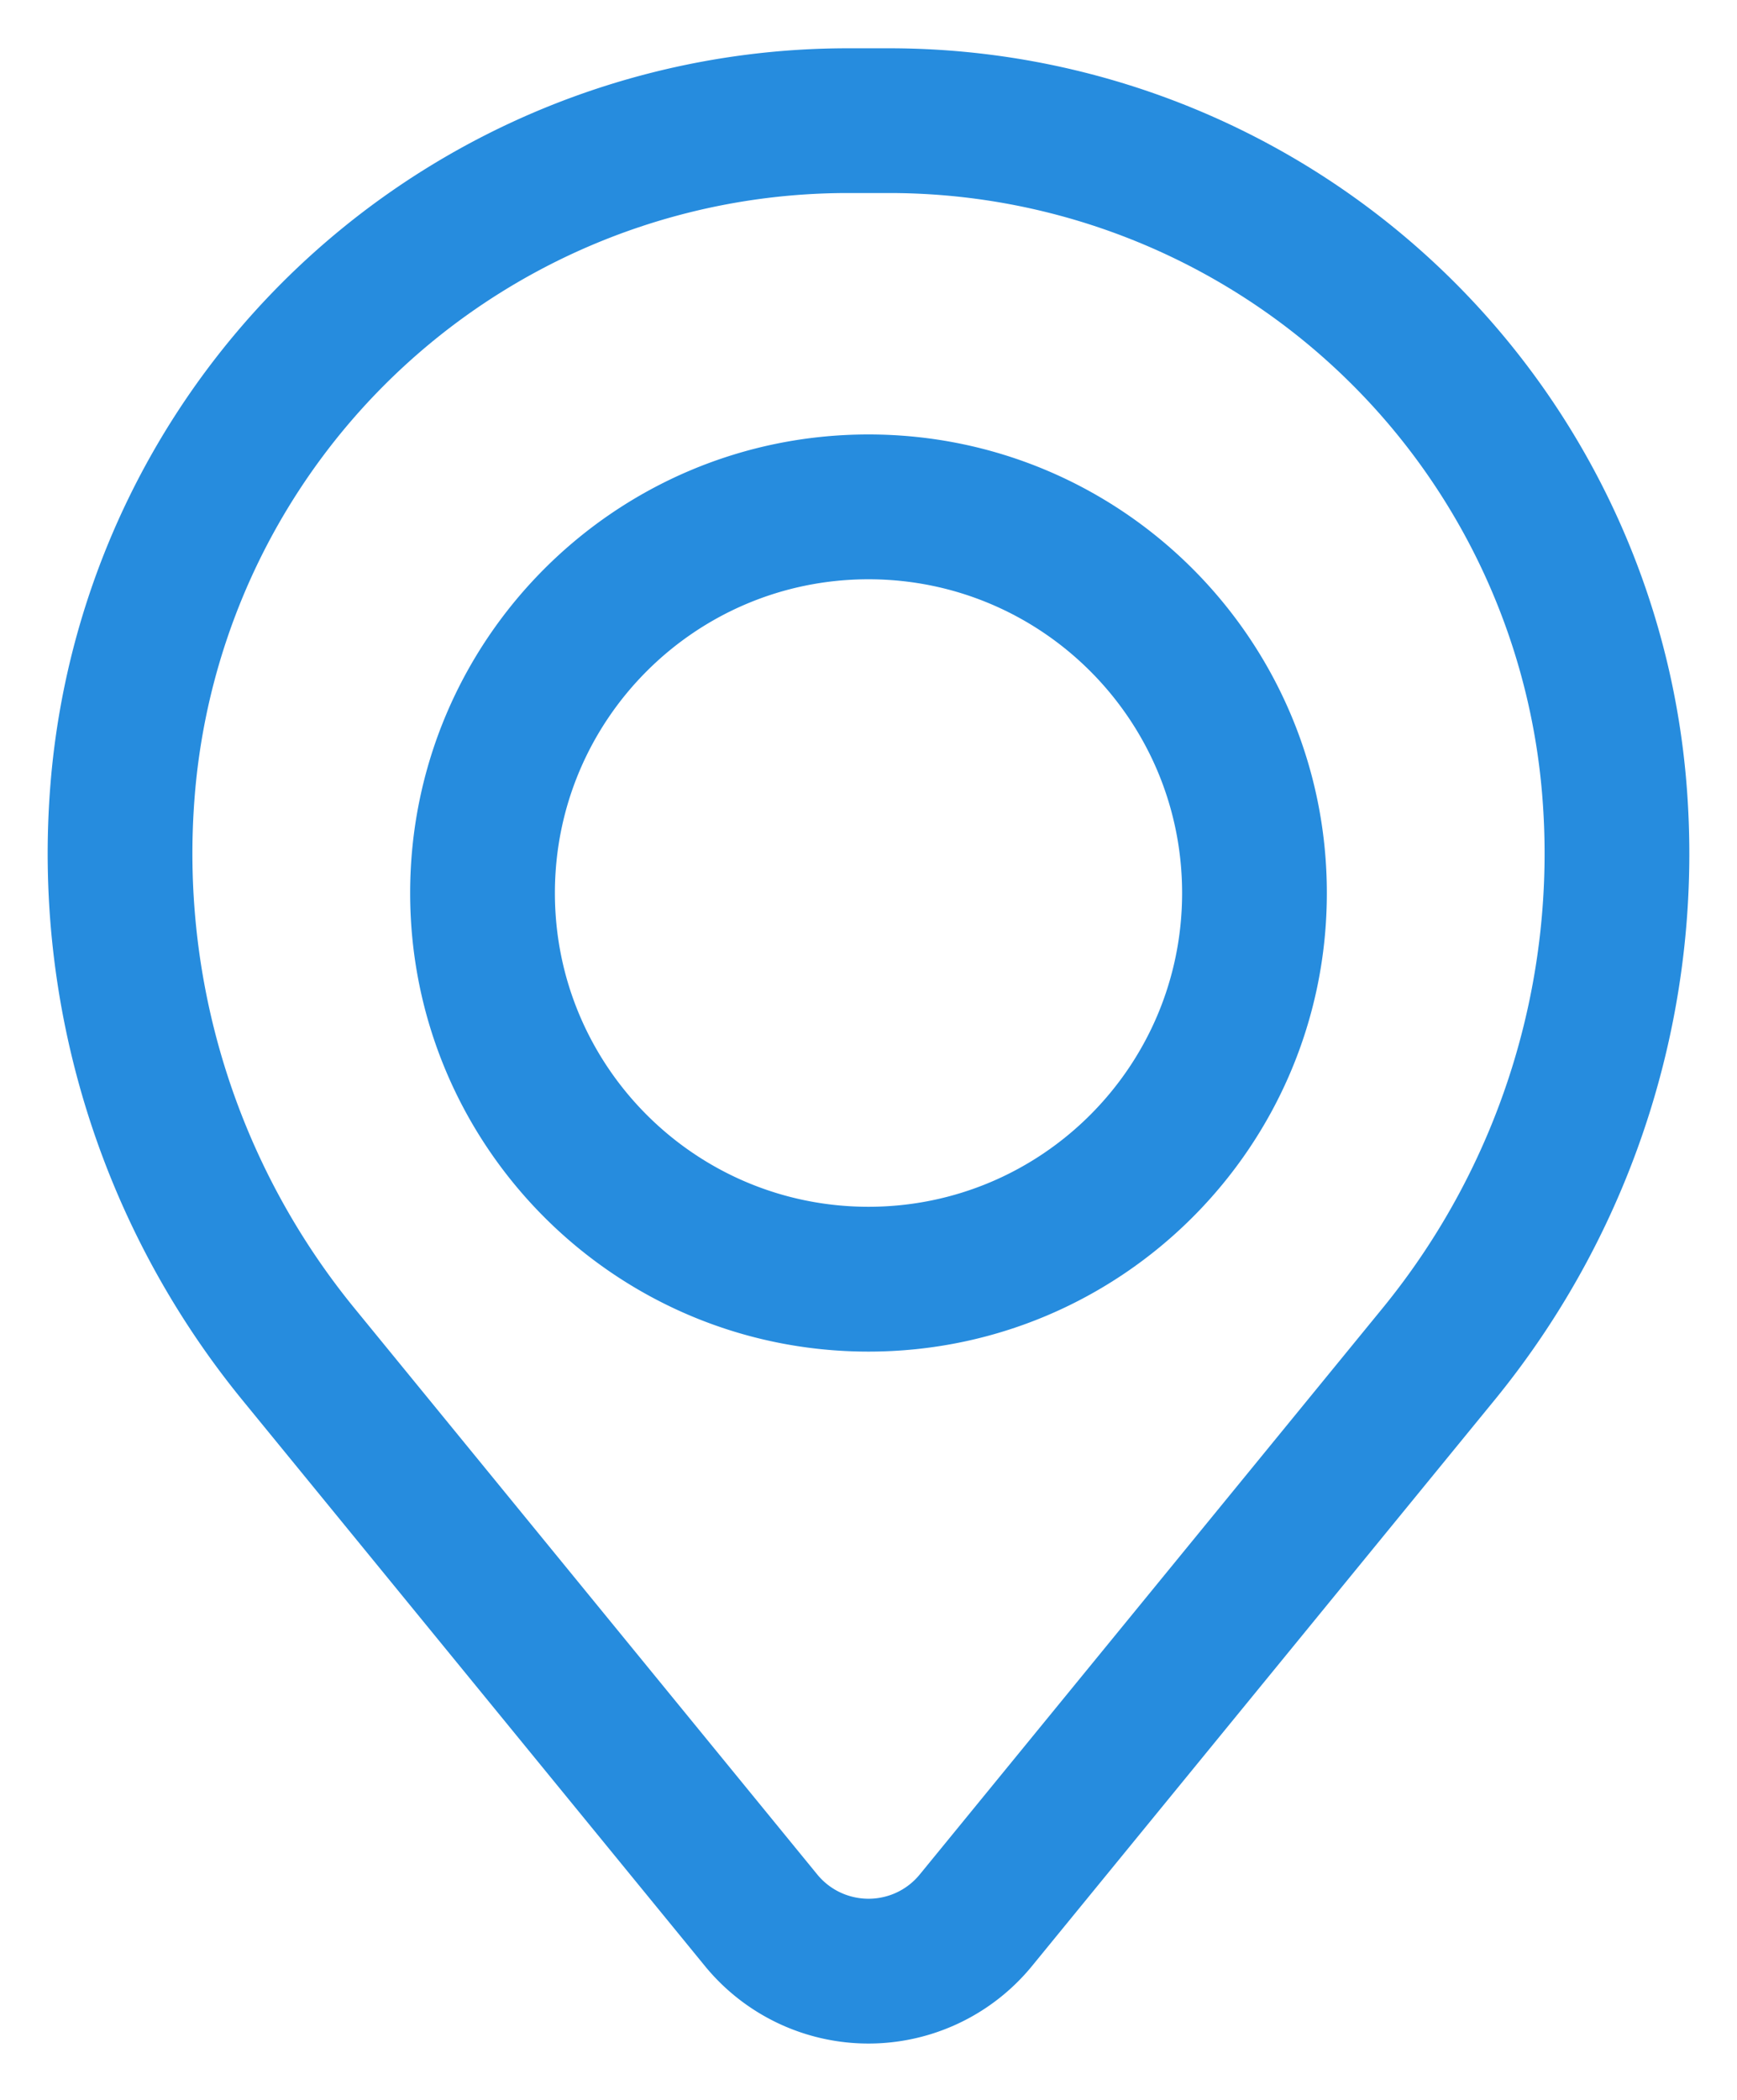 <svg width="24" height="29" fill="#268cde" fill-rule="evenodd" xmlns="http://www.w3.org/2000/svg"><path d="M5.667 12.333C5.667 8.836 8.502 6 12 6s6.333 2.836 6.333 6.333-2.836 6.333-6.333 6.333-6.333-2.835-6.333-6.333zM12 8c-2.393 0-4.333 1.94-4.333 4.333s1.94 4.333 4.333 4.333 4.333-1.94 4.333-4.333S14.393 8 12 8zM.699 10.809A11.05 11.05 0 0 1 11.712.667h.576A11.05 11.05 0 0 1 23.301 10.81c.254 3.079-.697 6.136-2.653 8.528l-6.391 7.816a2.92 2.92 0 0 1-4.515 0l-6.391-7.816a11.93 11.93 0 0 1-2.652-8.529zm11.013-8.143a9.05 9.05 0 0 0-9.02 8.307c-.211 2.562.58 5.107 2.208 7.097l6.391 7.816c.367.448 1.052.448 1.418 0L19.1 18.07c1.628-1.99 2.419-4.535 2.208-7.097a9.05 9.05 0 0 0-9.02-8.307h-.576z"/></svg>
